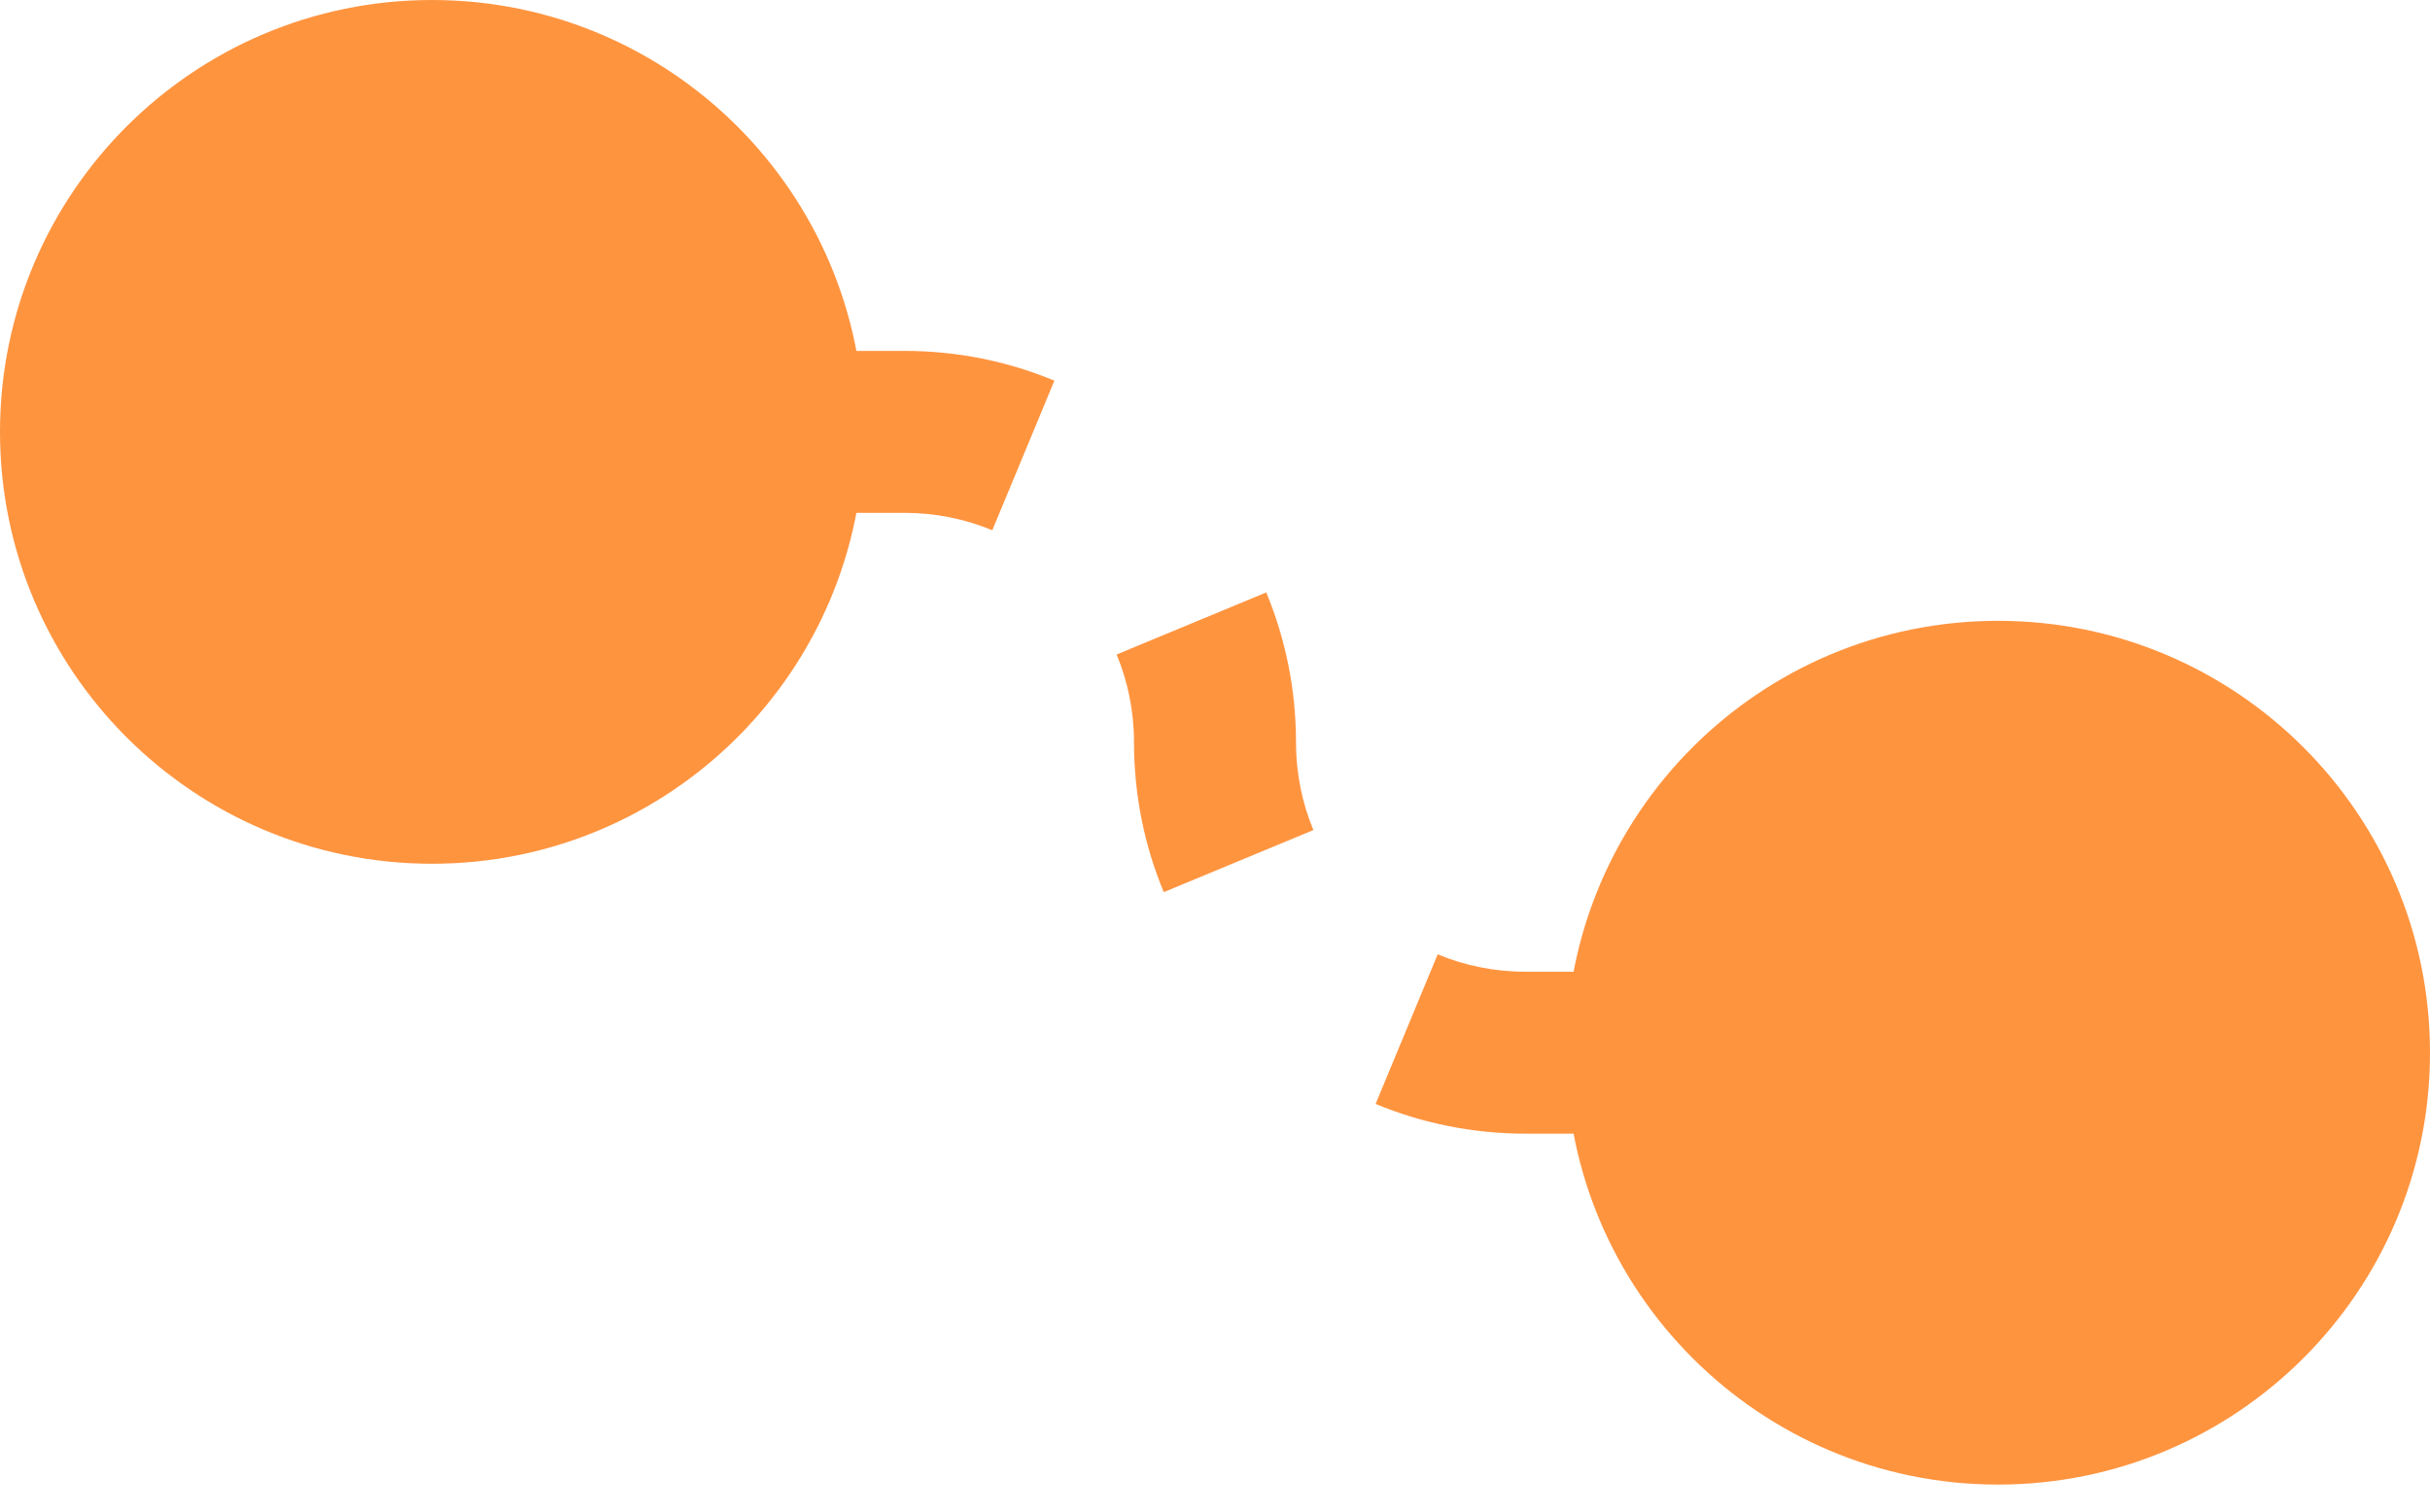 <svg width="45" height="28" viewBox="0 0 45 28" fill="none" xmlns="http://www.w3.org/2000/svg">
<path d="M29 19.5C29 23.918 32.582 27.5 37 27.5C41.418 27.5 45 23.918 45 19.5C45 15.082 41.418 11.5 37 11.5C32.582 11.5 29 15.082 29 19.5ZM0 8C0 12.418 3.582 16 8 16C12.418 16 16 12.418 16 8C16 3.582 12.418 0 8 0C3.582 0 0 3.582 0 8ZM8 9.5H10.188V6.5H8V9.5ZM14.562 9.5H16.75V6.5H14.562V9.5ZM16.75 9.5C17.329 9.5 17.877 9.615 18.376 9.822L19.526 7.051C18.669 6.695 17.73 6.5 16.75 6.5V9.5ZM20.678 12.124C20.885 12.623 21 13.171 21 13.75H24C24 12.77 23.805 11.831 23.449 10.974L20.678 12.124ZM21 13.75C21 14.73 21.195 15.669 21.551 16.526L24.322 15.376C24.115 14.877 24 14.329 24 13.75H21ZM25.474 20.449C26.331 20.805 27.27 21 28.25 21V18C27.671 18 27.123 17.885 26.624 17.678L25.474 20.449ZM28.25 21H30.438V18H28.25V21ZM34.812 21H37V18H34.812V21Z" fill="#FF943F"/>
</svg>
